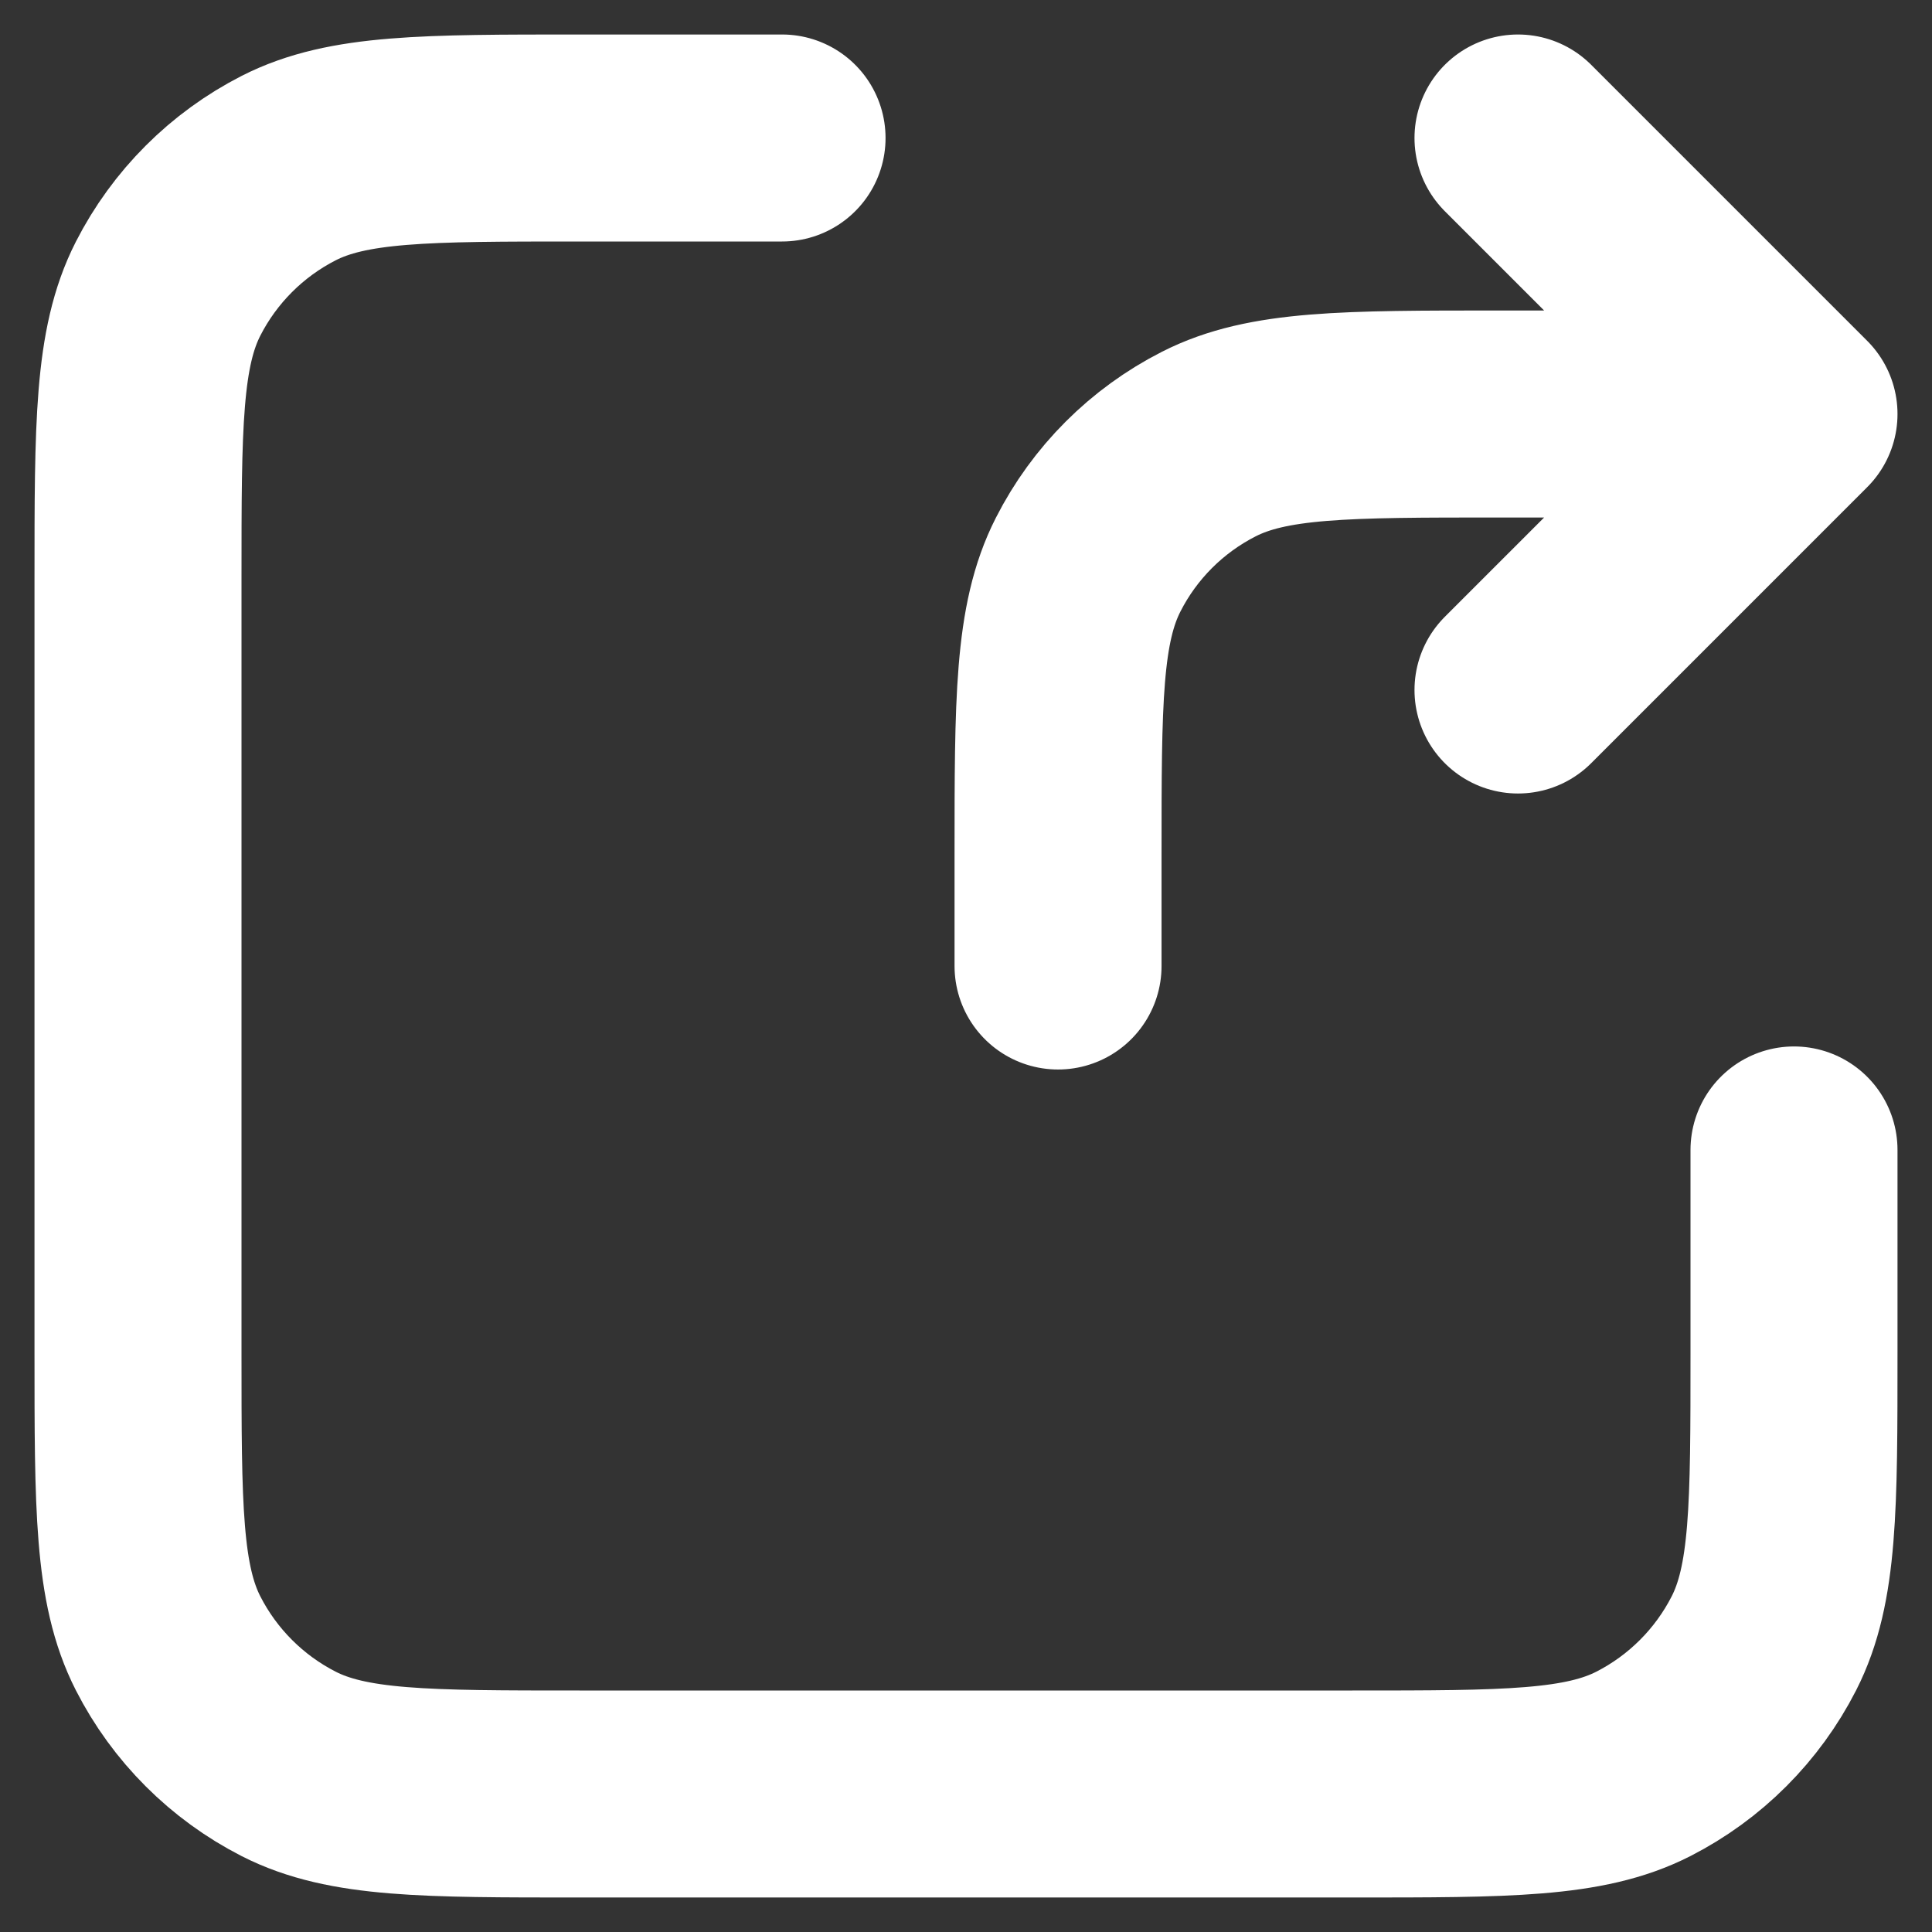 <svg width="14" height="14" viewBox="0 0 14 14" fill="none" xmlns="http://www.w3.org/2000/svg">
<rect x="0" y="0" width="14" height="14" fill="#333333" stroke="none"/>
<path d="M13 3H10.867C9.747 3 9.187 3 8.759 3.218C8.382 3.41 8.076 3.716 7.885 4.092C7.667 4.52 7.667 5.08 7.667 6.2V7M13 3L11 1M13 3L11 5M5.667 1H4.2C3.08 1 2.52 1 2.092 1.218C1.716 1.41 1.41 1.716 1.218 2.092C1 2.52 1 3.08 1 4.2V9.8C1 10.92 1 11.48 1.218 11.908C1.41 12.284 1.716 12.59 2.092 12.782C2.52 13 3.08 13 4.2 13H9.8C10.92 13 11.48 13 11.908 12.782C12.284 12.59 12.59 12.284 12.782 11.908C13 11.48 13 10.92 13 9.8V8.333" stroke="white" stroke-width="1.5" stroke-linecap="round" stroke-linejoin="round"/>
</svg>
